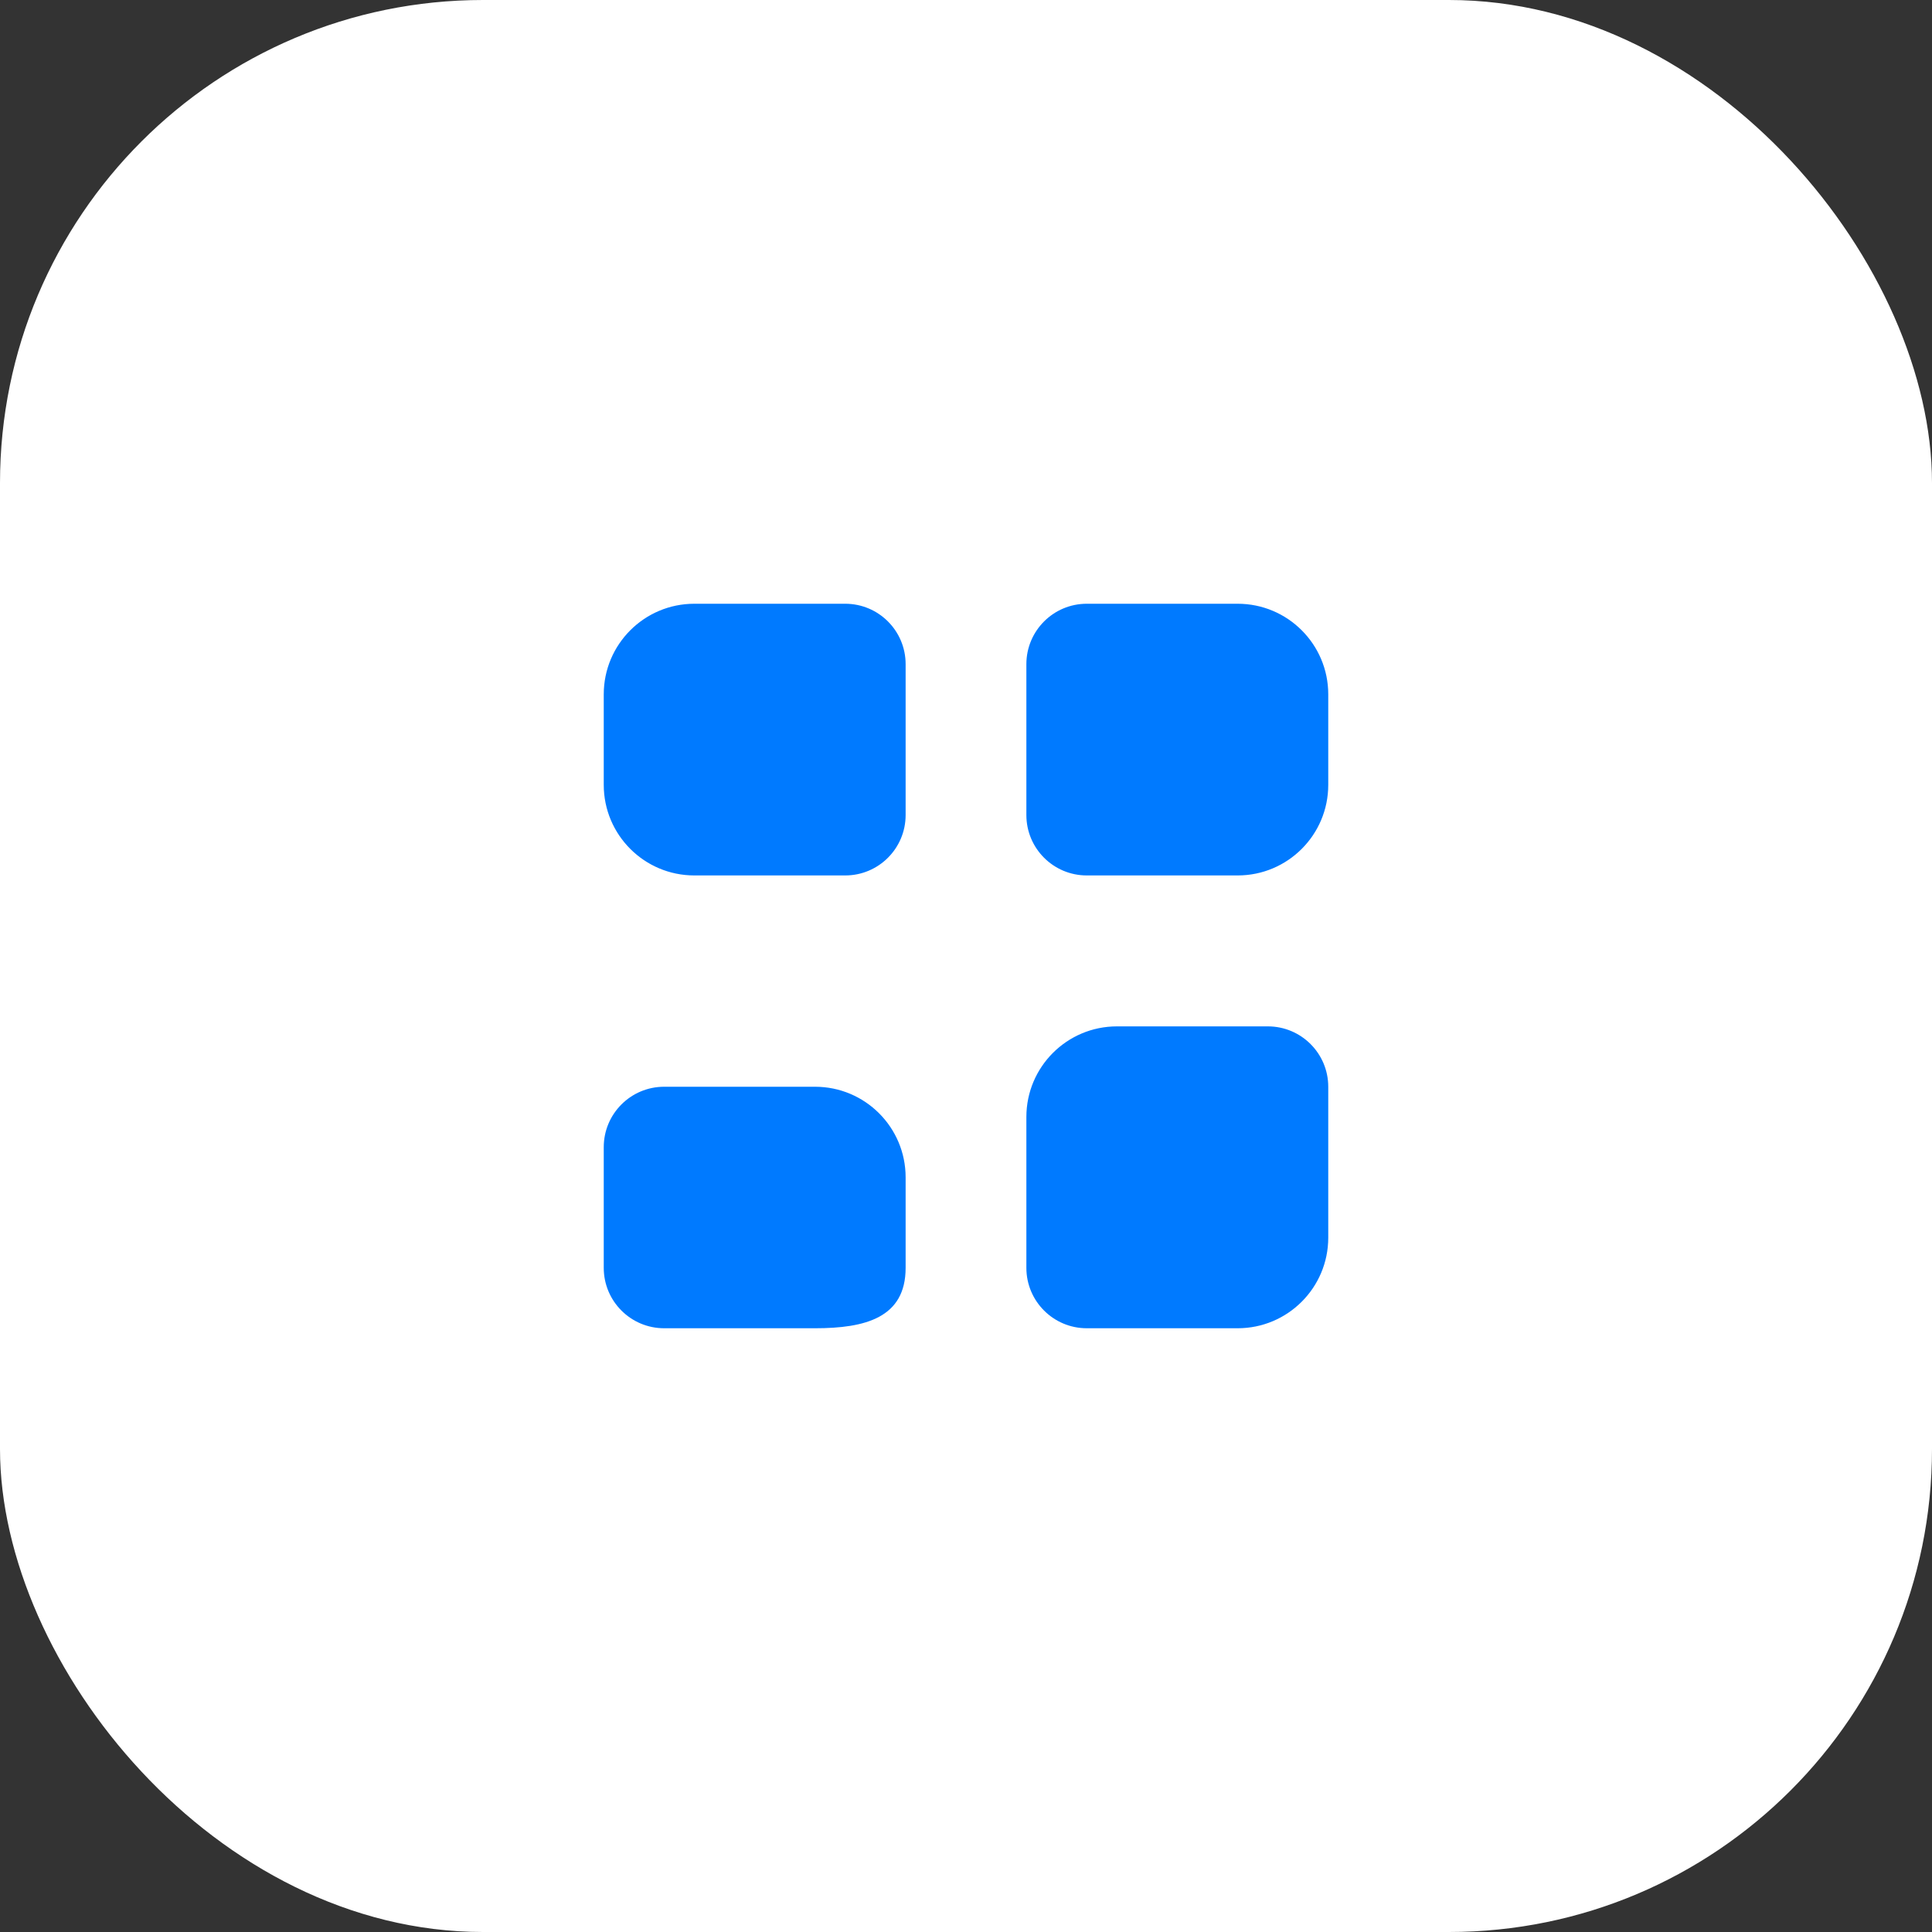 <svg width="32" height="32" viewBox="0 0 32 32" fill="none" xmlns="http://www.w3.org/2000/svg">
  <rect x="0" y="0" width="32" height="32" fill="#333333" stroke="none"/>
  <rect width="32" height="32" rx="8" fill="white"/>
  <path d="M10 11.5C10 10.672 10.672 10 11.5 10H14C14.552 10 15 10.448 15 11V13.5C15 14.052 14.552 14.5 14 14.5H11.5C10.672 14.5 10 13.828 10 13V11.5Z" fill="#007AFF"/>
  <path d="M17 11C17 10.448 17.448 10 18 10H20.5C21.328 10 22 10.672 22 11.5V13C22 13.828 21.328 14.5 20.5 14.5H18C17.448 14.5 17 14.052 17 13.5V11Z" fill="#007AFF"/>
  <path d="M10 19C10 18.448 10.448 18 11 18H13.5C14.328 18 15 18.672 15 19.5V21C15 21.828 14.328 22 13.5 22H11C10.448 22 10 21.552 10 21V19Z" fill="#007AFF"/>
  <path d="M17 18.5C17 17.672 17.672 17 18.5 17H21C21.552 17 22 17.448 22 18V20.5C22 21.328 21.328 22 20.5 22H18C17.448 22 17 21.552 17 21V18.5Z" fill="#007AFF"/>
</svg>